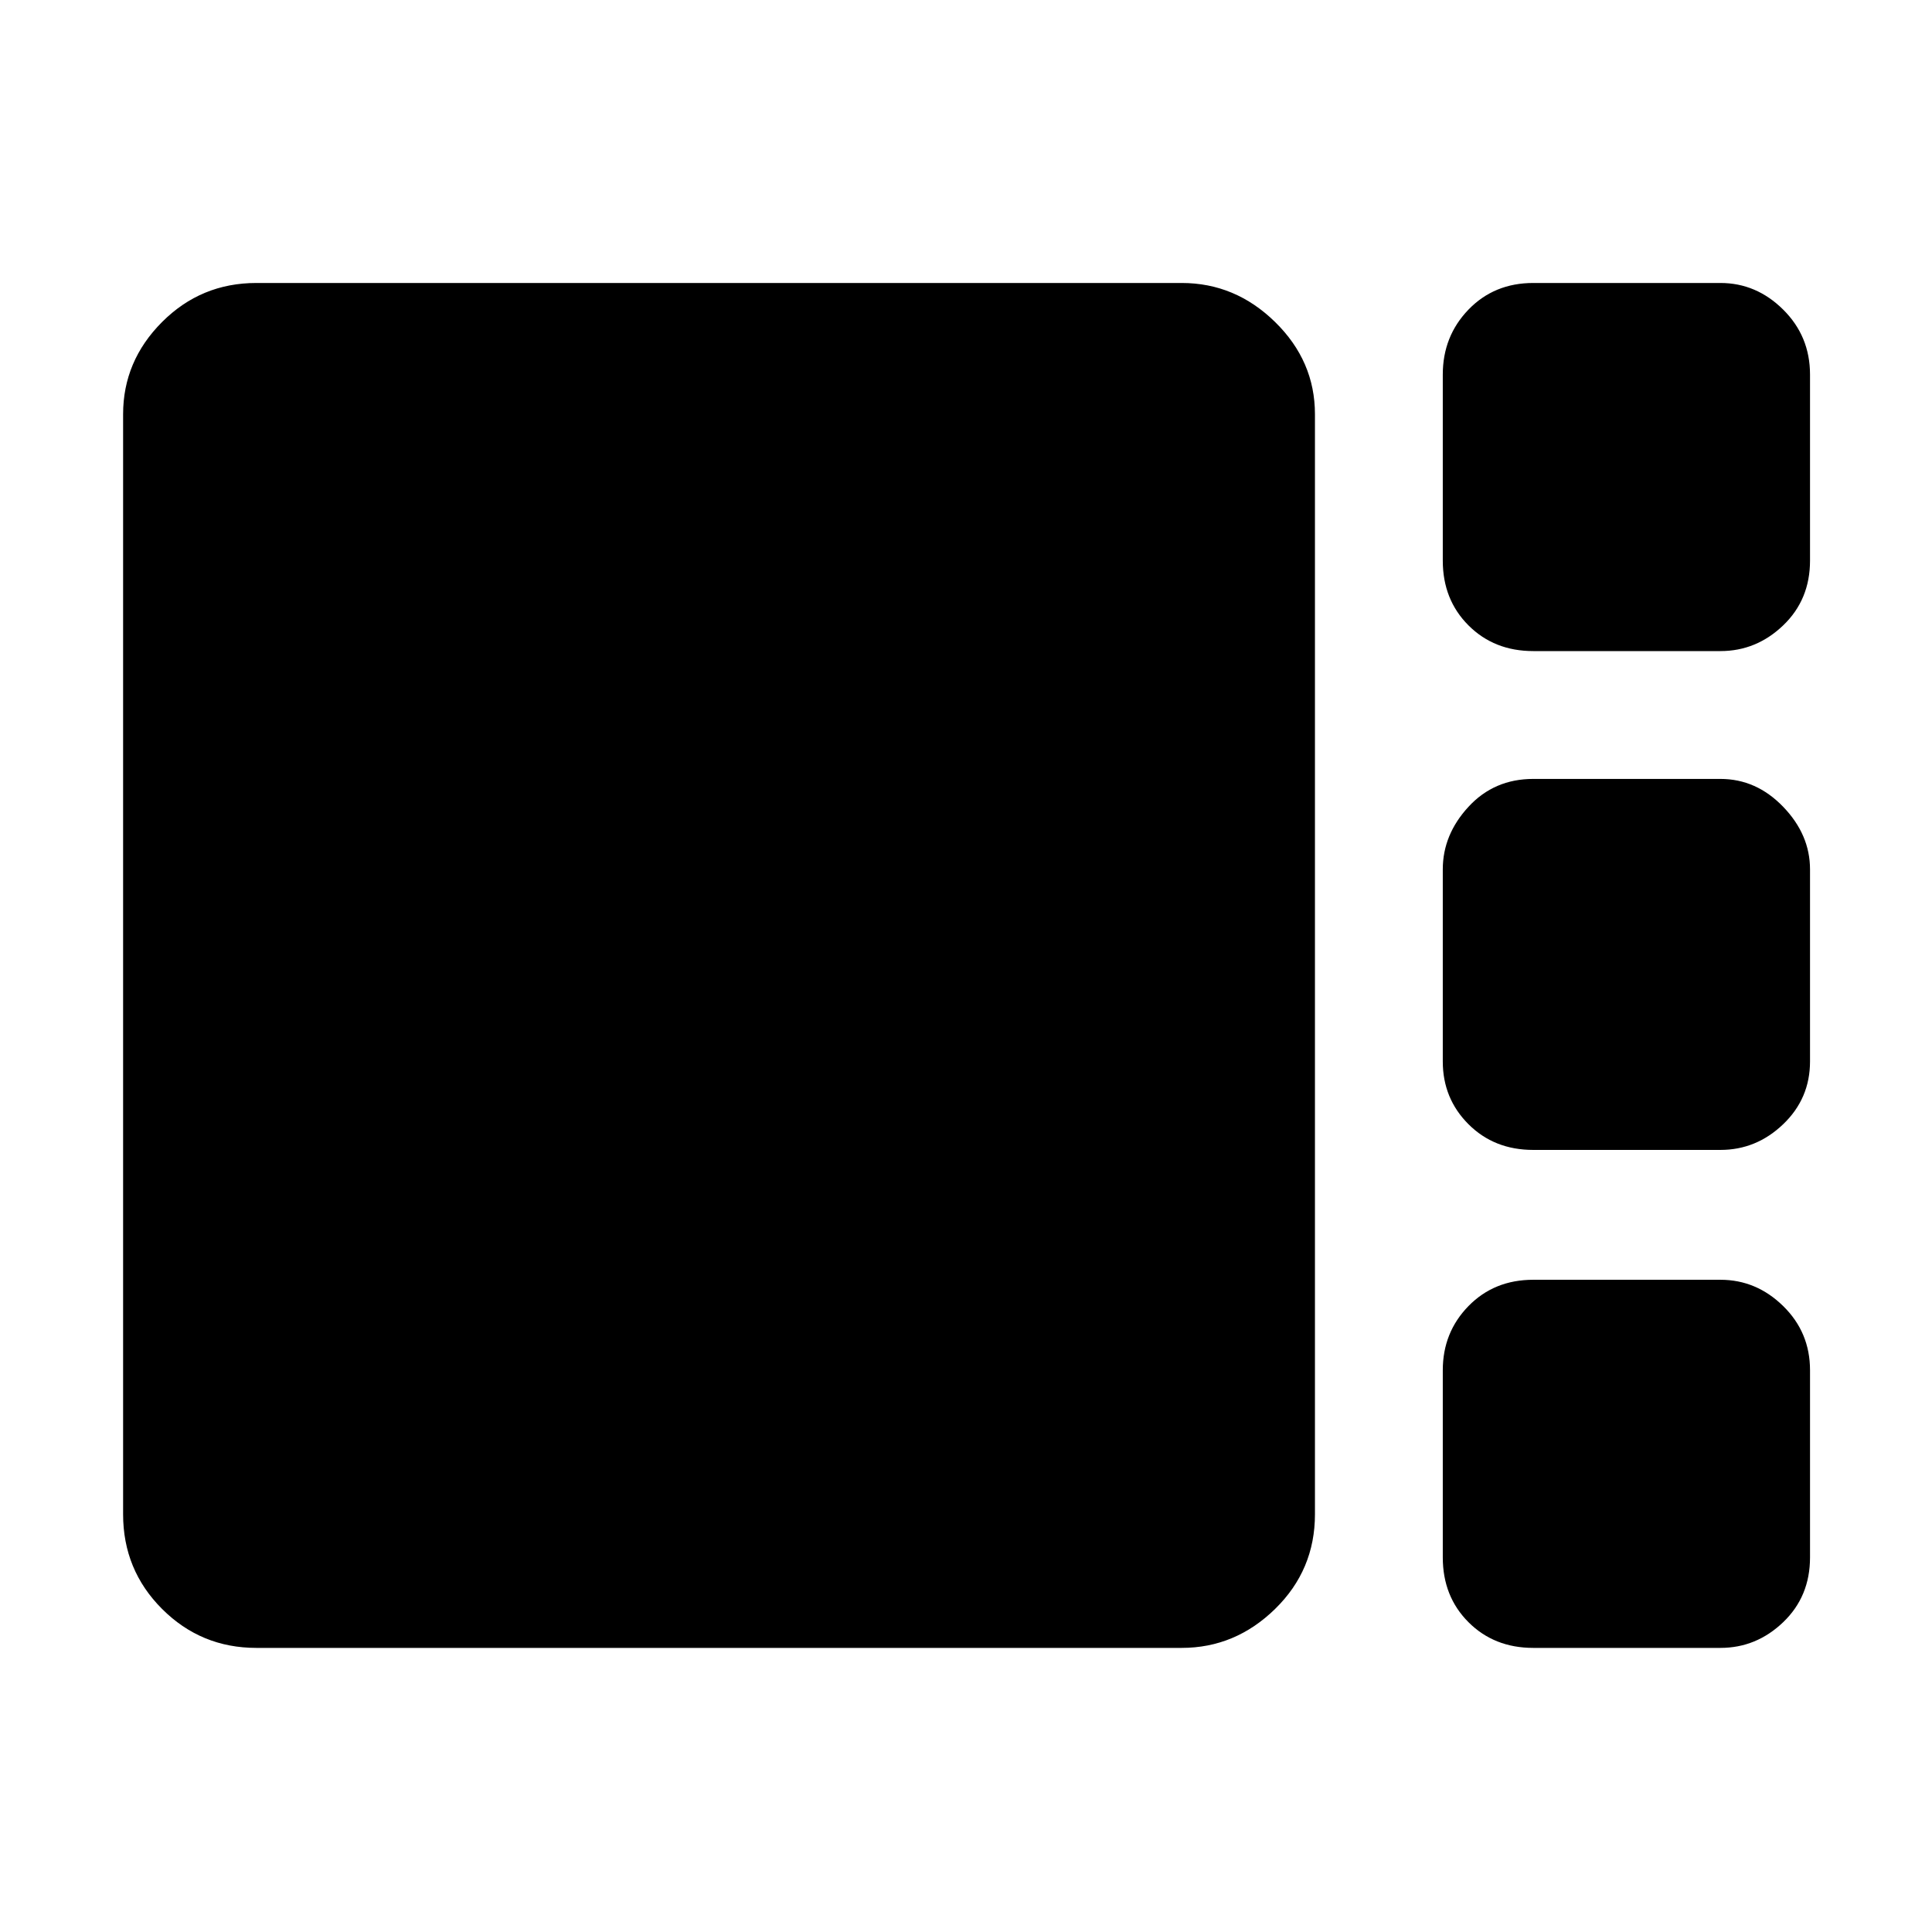 <svg xmlns="http://www.w3.org/2000/svg" height="48" viewBox="0 -960 960 960" width="48"><path d="M761.87-636.48q-19.42 0-32.19-12.77-12.77-12.77-12.77-32.18v-92.44q0-19.07 12.77-32.29 12.77-13.23 32.19-13.23h93q17.84 0 31.18 13.23 13.34 13.22 13.34 32.29v92.44q0 19.41-13.34 32.18t-31.18 12.77h-93Zm0 247.87q-19.42 0-32.19-12.77-12.77-12.77-12.77-31.19V-528q0-17.27 12.77-31.11 12.77-13.85 32.19-13.85h93q17.84 0 31.18 13.85 13.34 13.84 13.34 31.11v95.43q0 18.42-13.34 31.19t-31.18 12.77h-93ZM127.39-141.17q-27.5 0-46.86-19.36t-19.36-47.03v-546.61q0-26.42 19.36-45.82t46.86-19.4h459.78q26.62 0 46.42 19.4t19.8 45.82v546.61q0 27.67-19.8 47.03t-46.42 19.36H127.39Zm634.48 0q-19.42 0-32.19-12.77-12.77-12.77-12.77-32.19v-93q0-18.83 12.77-31.9 12.77-13.06 32.19-13.06h93q17.84 0 31.18 13.06 13.34 13.07 13.34 31.9v93q0 19.42-13.34 32.19-13.34 12.77-31.18 12.77h-93Z"/></svg>